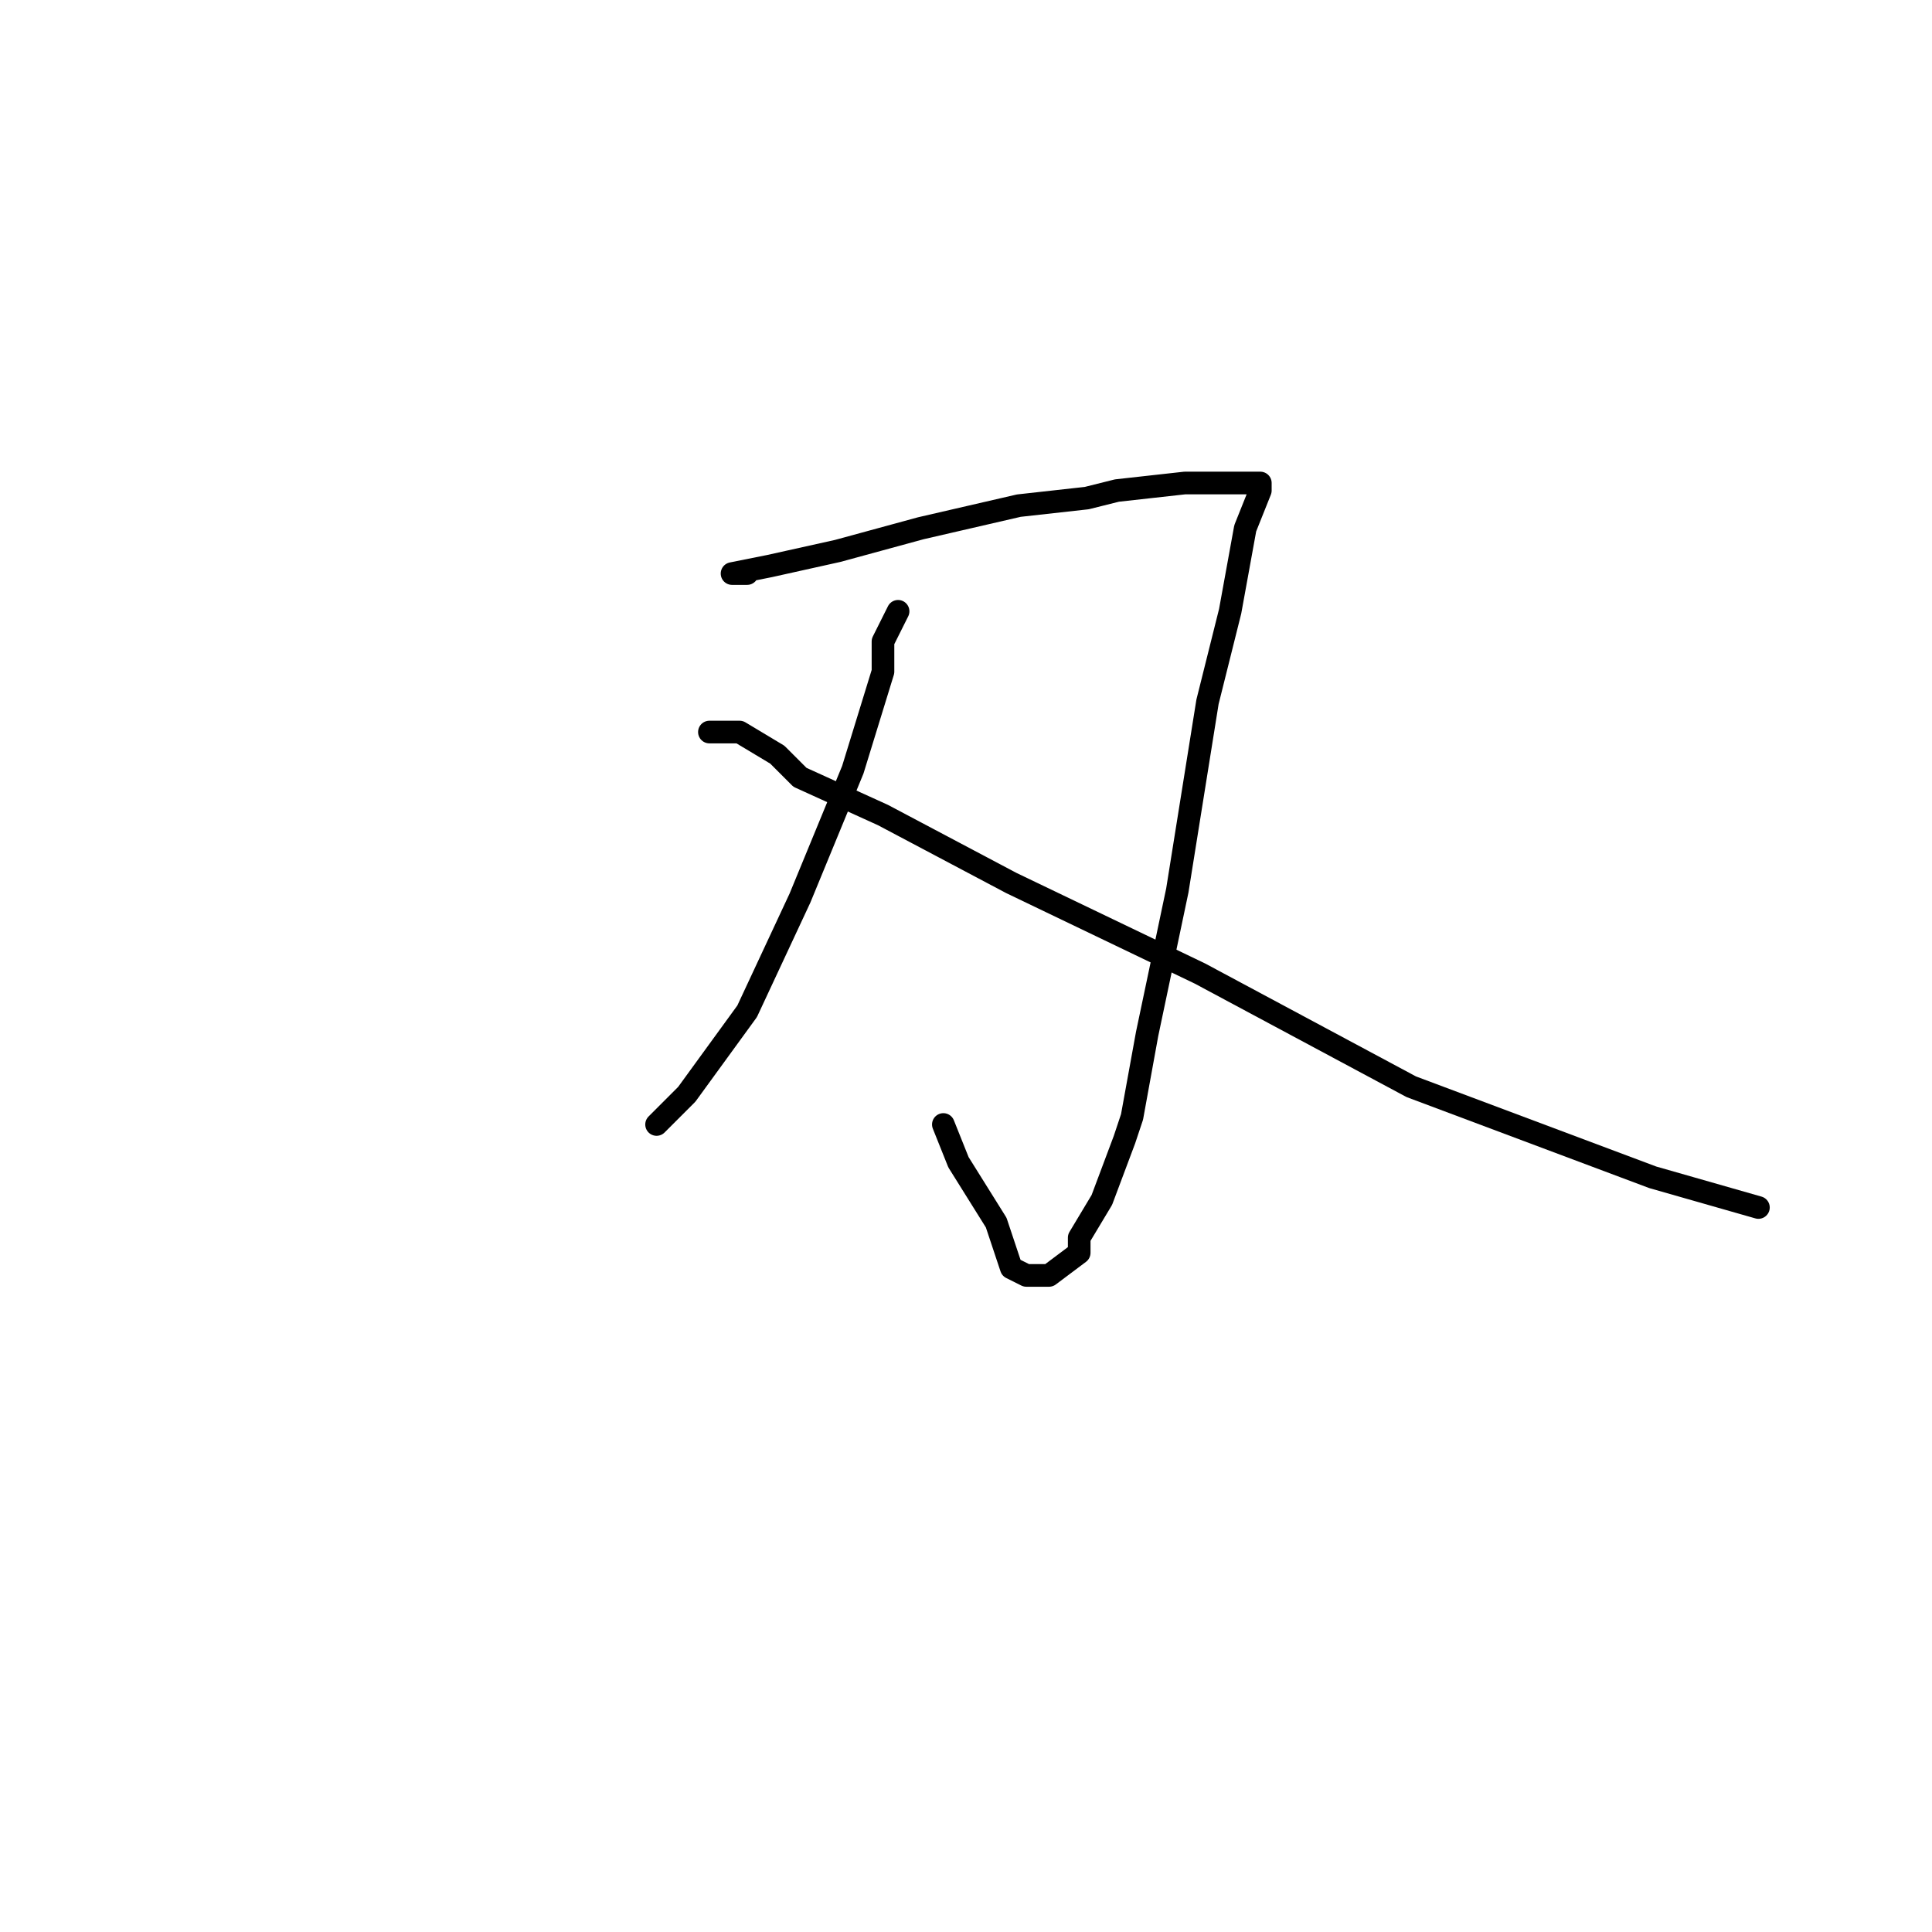 <?xml version="1.0" standalone="no"?>
    <svg width="256" height="256" xmlns="http://www.w3.org/2000/svg" version="1.1">
    <polyline stroke="black" stroke-width="3" stroke-linecap="round" fill="transparent" stroke-linejoin="round" points="99 76 98 76 97 76 102 75 111 73 122 70 135 67 144 66 148 65 157 64 163 64 167 64 167 65 165 70 163 81 160 93 156 118 152 137 150 148 149 151 146 159 143 164 143 166 139 169 136 169 134 168 132 162 127 154 125 149 125 149 " />
        <polyline stroke="black" stroke-width="3" stroke-linecap="round" fill="transparent" stroke-linejoin="round" points="117 85 118 83 119 81 117 85 117 89 113 102 106 119 99 134 91 145 87 149 87 149 " />
        <polyline stroke="black" stroke-width="3" stroke-linecap="round" fill="transparent" stroke-linejoin="round" points="94 97 96 97 98 97 103 100 106 103 117 108 134 117 159 129 187 144 219 156 233 160 233 160 " />
        </svg>
